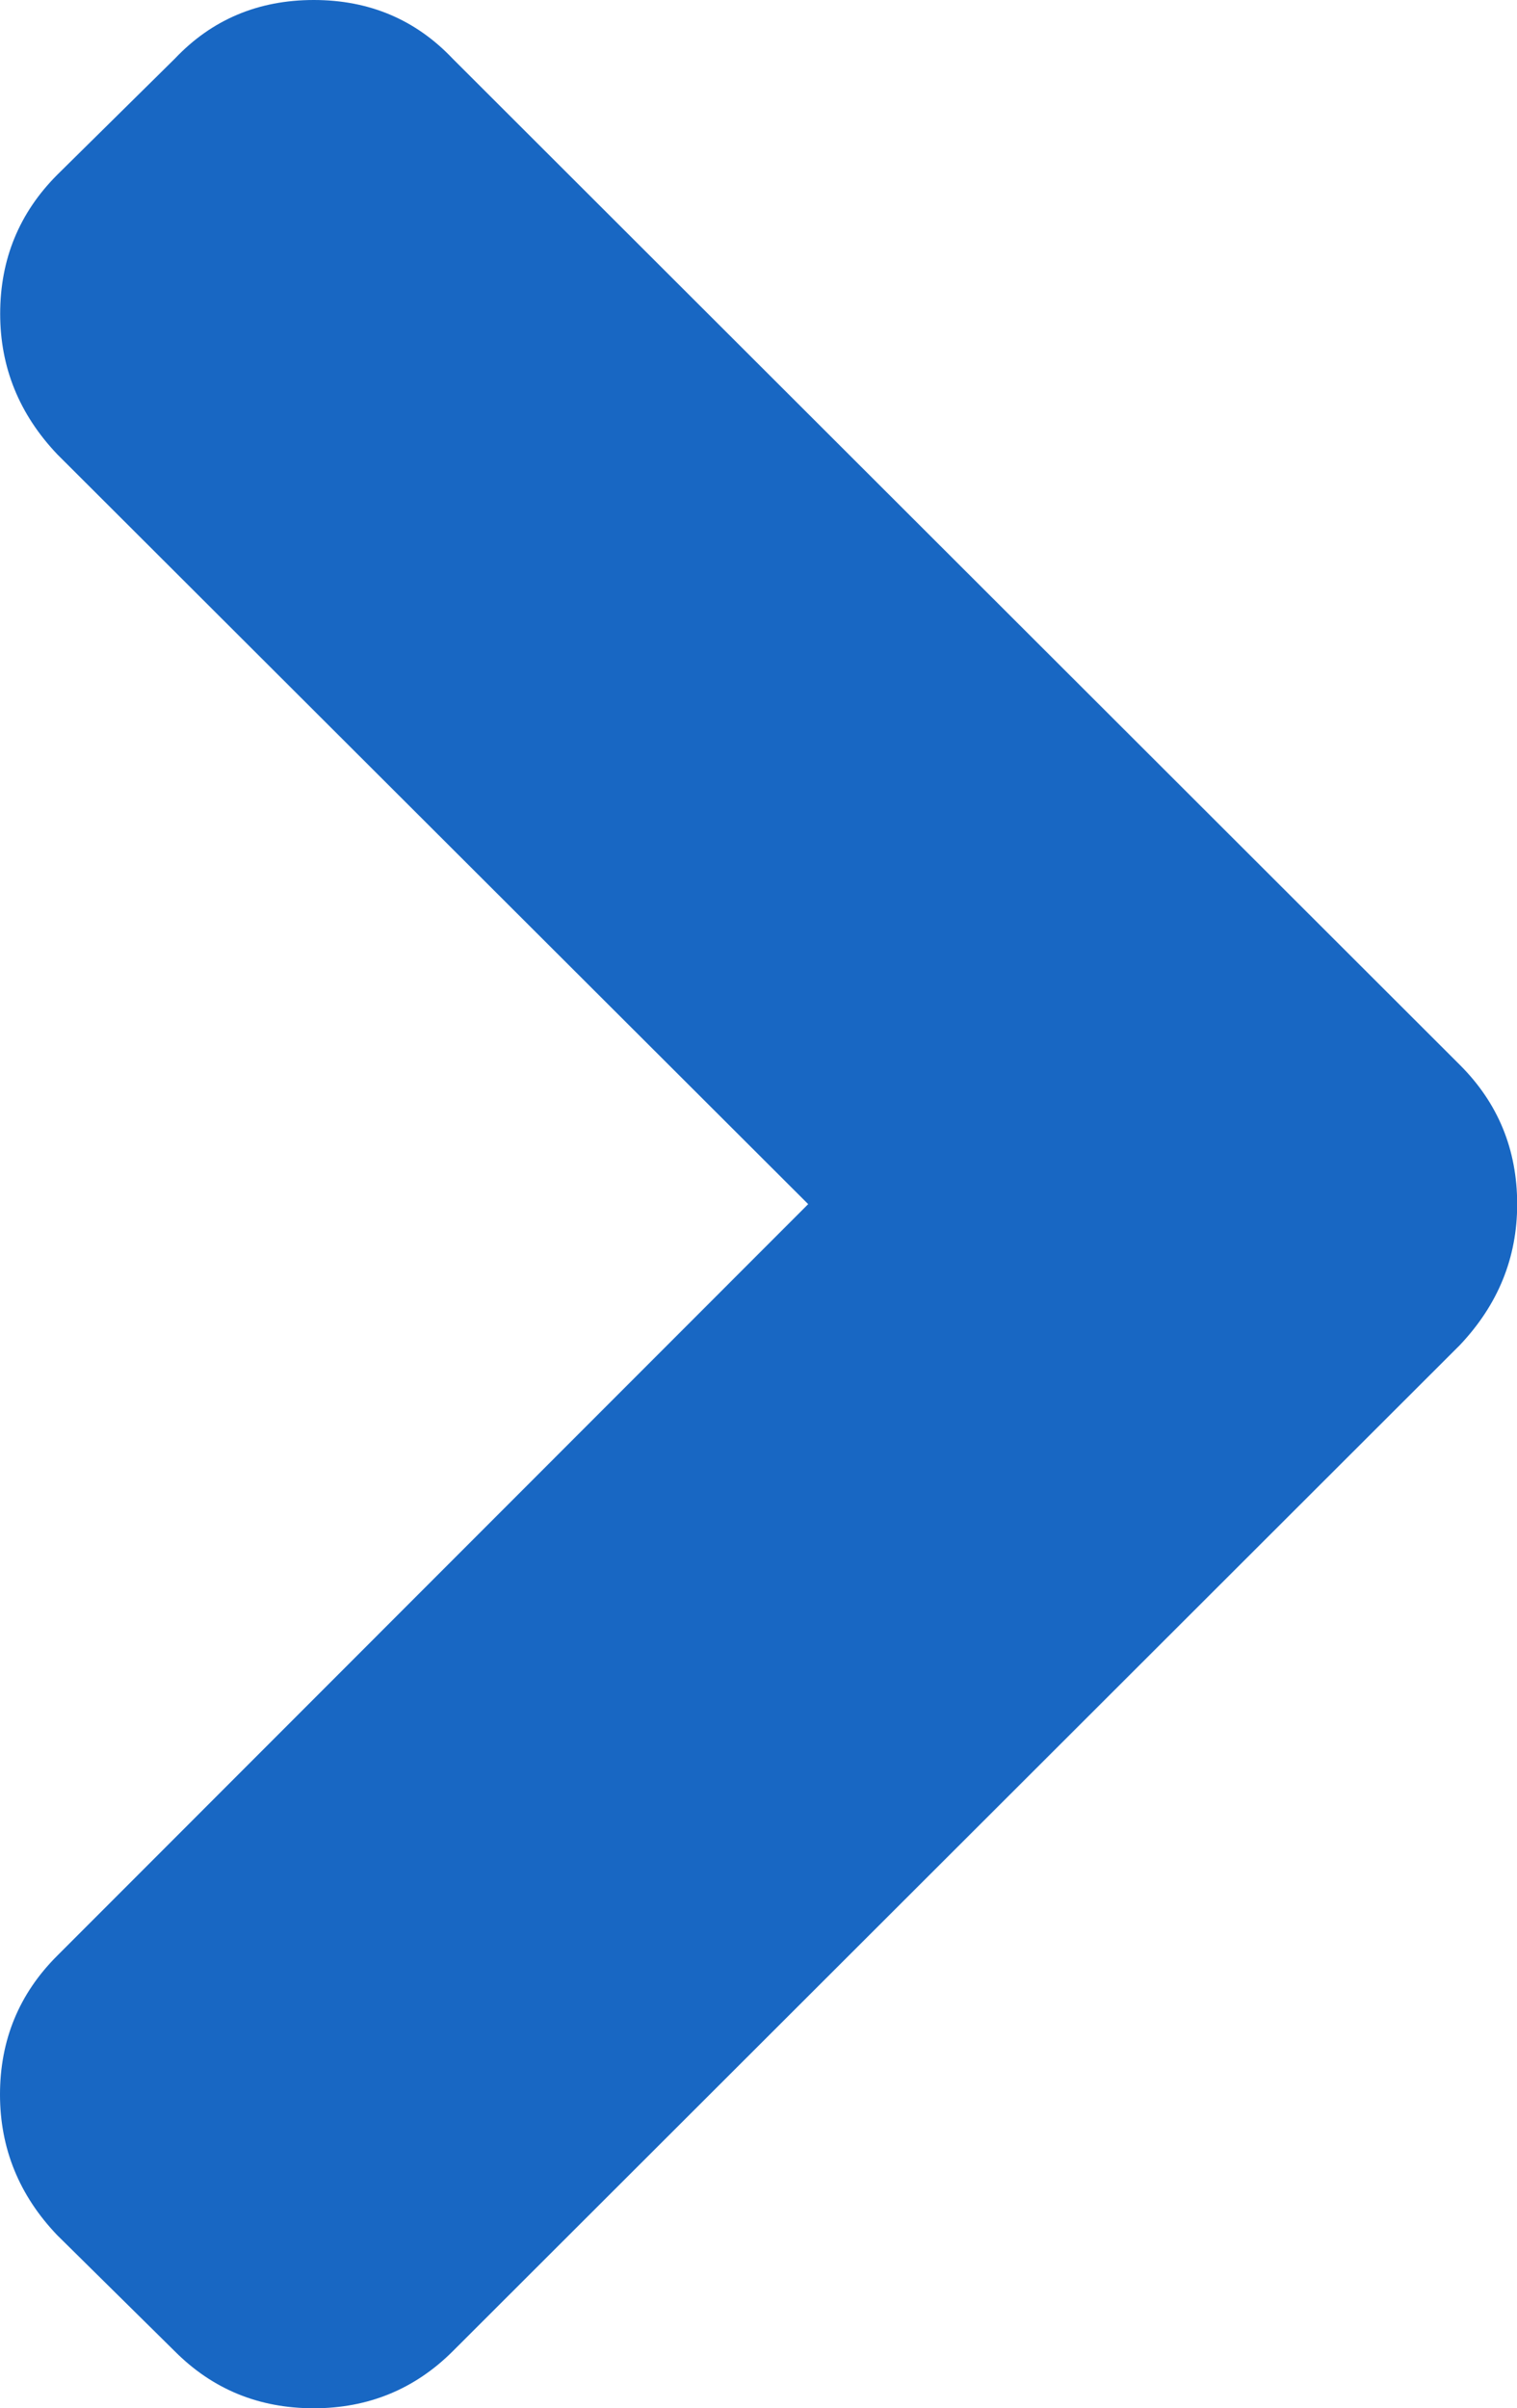<?xml version="1.0" encoding="utf-8"?>
<!-- Generator: Adobe Illustrator 15.1.0, SVG Export Plug-In . SVG Version: 6.00 Build 0)  -->
<!DOCTYPE svg PUBLIC "-//W3C//DTD SVG 1.1//EN" "http://www.w3.org/Graphics/SVG/1.1/DTD/svg11.dtd">
<svg version="1.1" id="Layer_1" xmlns="http://www.w3.org/2000/svg" xmlns:xlink="http://www.w3.org/1999/xlink" x="0px" y="0px"
	 width="8.824px" height="14px" viewBox="0 0 8.824 14" enable-background="new 0 0 8.824 14" xml:space="preserve">
<path fill="#1867C3" d="M8.825,7c0,0.312-0.111,0.584-0.333,0.819l-5.859,5.85C2.412,13.889,2.142,14,1.825,14
	s-0.587-0.109-0.809-0.332l-0.683-0.674C0.111,12.762,0,12.488,0,12.176c0-0.316,0.111-0.586,0.333-0.807L4.701,7L0.333,2.641
	C0.112,2.408,0.001,2.136,0.001,1.824c0-0.317,0.111-0.587,0.333-0.809l0.683-0.674C1.232,0.114,1.502,0,1.825,0
	c0.323,0,0.593,0.114,0.809,0.342l5.859,5.85C8.714,6.413,8.825,6.683,8.825,7z"/>
</svg>
